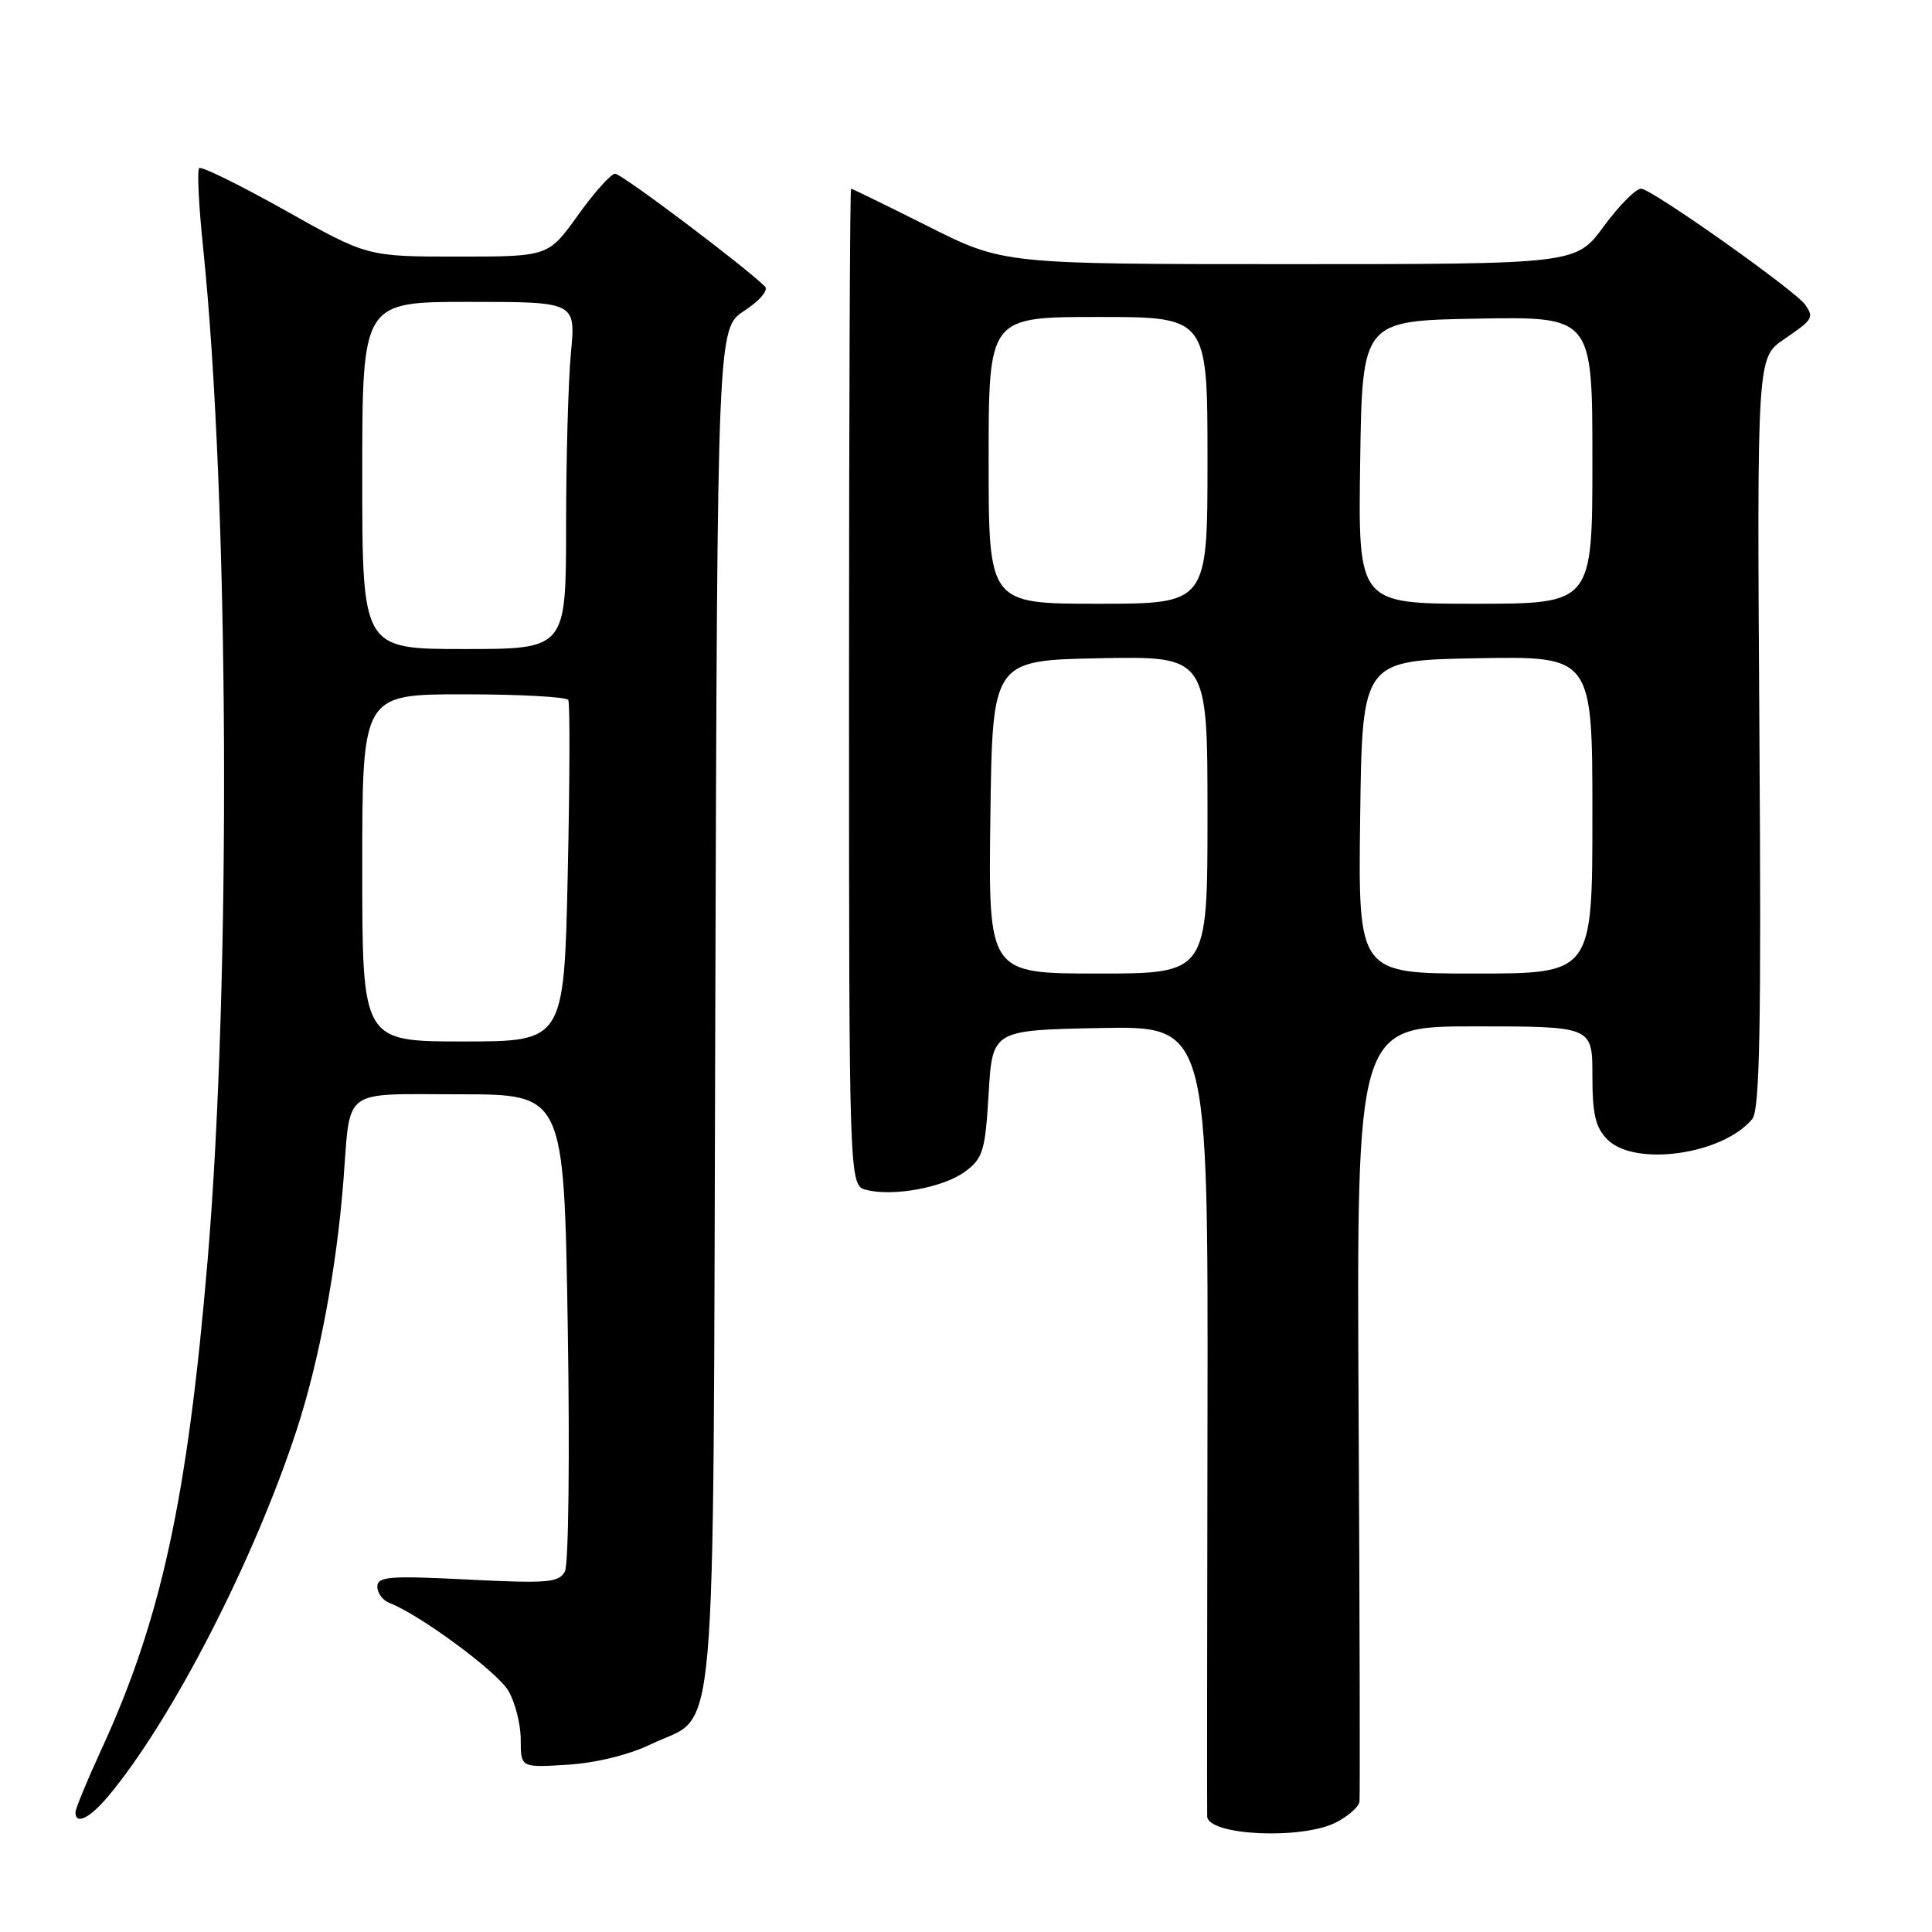 <?xml version="1.0" encoding="UTF-8" standalone="no"?>
<!DOCTYPE svg PUBLIC "-//W3C//DTD SVG 1.1//EN" "http://www.w3.org/Graphics/SVG/1.1/DTD/svg11.dtd" >
<svg xmlns="http://www.w3.org/2000/svg" xmlns:xlink="http://www.w3.org/1999/xlink" version="1.1" viewBox="0 0 256 256">
 <g >
 <path fill="currentColor"
d=" M 177.05 241.47 C 178.67 240.64 180.06 239.40 180.14 238.72 C 180.22 238.05 180.17 214.66 180.02 186.75 C 179.76 136.00 179.76 136.00 195.38 136.00 C 211.00 136.00 211.00 136.00 211.00 142.50 C 211.00 147.67 211.41 149.41 213.00 151.00 C 216.64 154.64 228.28 152.99 232.18 148.28 C 233.18 147.07 233.39 136.21 233.13 97.07 C 232.81 47.39 232.81 47.39 236.40 44.95 C 240.22 42.34 240.37 42.10 239.23 40.41 C 237.99 38.57 218.82 25.00 217.45 25.00 C 216.75 25.00 214.52 27.25 212.50 30.00 C 208.83 35.00 208.83 35.00 170.90 35.00 C 132.96 35.00 132.96 35.00 123.00 30.00 C 117.52 27.25 112.92 25.00 112.77 25.00 C 112.62 25.00 112.50 54.72 112.50 91.04 C 112.50 157.09 112.50 157.09 114.81 157.67 C 118.43 158.58 125.07 157.34 127.91 155.22 C 130.25 153.48 130.55 152.48 131.00 144.90 C 131.50 136.50 131.50 136.50 145.79 136.22 C 160.08 135.94 160.08 135.94 160.00 187.72 C 159.95 216.20 159.93 240.03 159.96 240.68 C 160.05 243.22 172.55 243.80 177.05 241.47 Z  M 14.29 238.07 C 22.69 228.08 33.63 206.84 39.30 189.50 C 42.29 180.36 44.59 168.12 45.50 156.50 C 46.48 143.95 45.07 145.00 60.93 145.00 C 74.73 145.00 74.73 145.00 75.23 175.75 C 75.51 192.66 75.34 207.27 74.86 208.20 C 74.08 209.71 72.64 209.83 61.99 209.30 C 51.58 208.77 50.00 208.90 50.00 210.24 C 50.00 211.09 50.72 212.06 51.61 212.40 C 55.62 213.94 65.86 221.50 67.35 224.02 C 68.26 225.55 69.00 228.48 69.00 230.52 C 69.00 234.23 69.00 234.23 75.25 233.83 C 79.04 233.59 83.39 232.51 86.30 231.10 C 95.20 226.79 94.46 235.22 94.78 133.54 C 95.06 43.50 95.06 43.50 98.64 41.17 C 100.65 39.86 101.85 38.45 101.37 37.97 C 98.64 35.27 82.35 23.00 81.51 23.02 C 80.95 23.03 78.73 25.51 76.58 28.52 C 72.65 34.00 72.65 34.00 60.66 34.00 C 48.67 34.00 48.67 34.00 37.79 27.88 C 31.80 24.52 26.67 21.99 26.39 22.28 C 26.11 22.56 26.33 27.22 26.90 32.65 C 30.36 66.15 30.65 129.81 27.51 167.00 C 24.84 198.59 21.35 214.63 13.40 231.89 C 11.53 235.96 10.00 239.67 10.00 240.14 C 10.00 241.85 11.87 240.94 14.29 238.07 Z  M 131.23 108.25 C 131.50 87.50 131.50 87.50 145.75 87.22 C 160.00 86.95 160.00 86.95 160.00 107.97 C 160.00 129.00 160.00 129.00 145.48 129.00 C 130.96 129.00 130.96 129.00 131.23 108.25 Z  M 180.23 108.25 C 180.50 87.50 180.50 87.50 195.75 87.22 C 211.00 86.95 211.00 86.95 211.00 107.97 C 211.00 129.00 211.00 129.00 195.48 129.00 C 179.96 129.00 179.96 129.00 180.23 108.25 Z  M 131.00 61.00 C 131.00 42.00 131.00 42.00 145.50 42.00 C 160.00 42.00 160.00 42.00 160.00 61.00 C 160.00 80.00 160.00 80.00 145.50 80.00 C 131.00 80.00 131.00 80.00 131.00 61.00 Z  M 180.23 61.25 C 180.50 42.50 180.50 42.50 195.75 42.22 C 211.00 41.95 211.00 41.95 211.00 60.97 C 211.00 80.00 211.00 80.00 195.48 80.00 C 179.96 80.00 179.96 80.00 180.23 61.25 Z  M 48.00 115.00 C 48.00 92.00 48.00 92.00 61.44 92.00 C 68.83 92.00 75.07 92.34 75.30 92.75 C 75.53 93.16 75.50 103.51 75.23 115.75 C 74.74 138.00 74.74 138.00 61.37 138.00 C 48.00 138.00 48.00 138.00 48.00 115.00 Z  M 48.00 63.00 C 48.00 40.00 48.00 40.00 62.14 40.00 C 76.29 40.00 76.29 40.00 75.65 46.75 C 75.30 50.46 75.01 60.81 75.01 69.75 C 75.00 86.00 75.00 86.00 61.50 86.00 C 48.00 86.00 48.00 86.00 48.00 63.00 Z "/>
</g>
</svg>